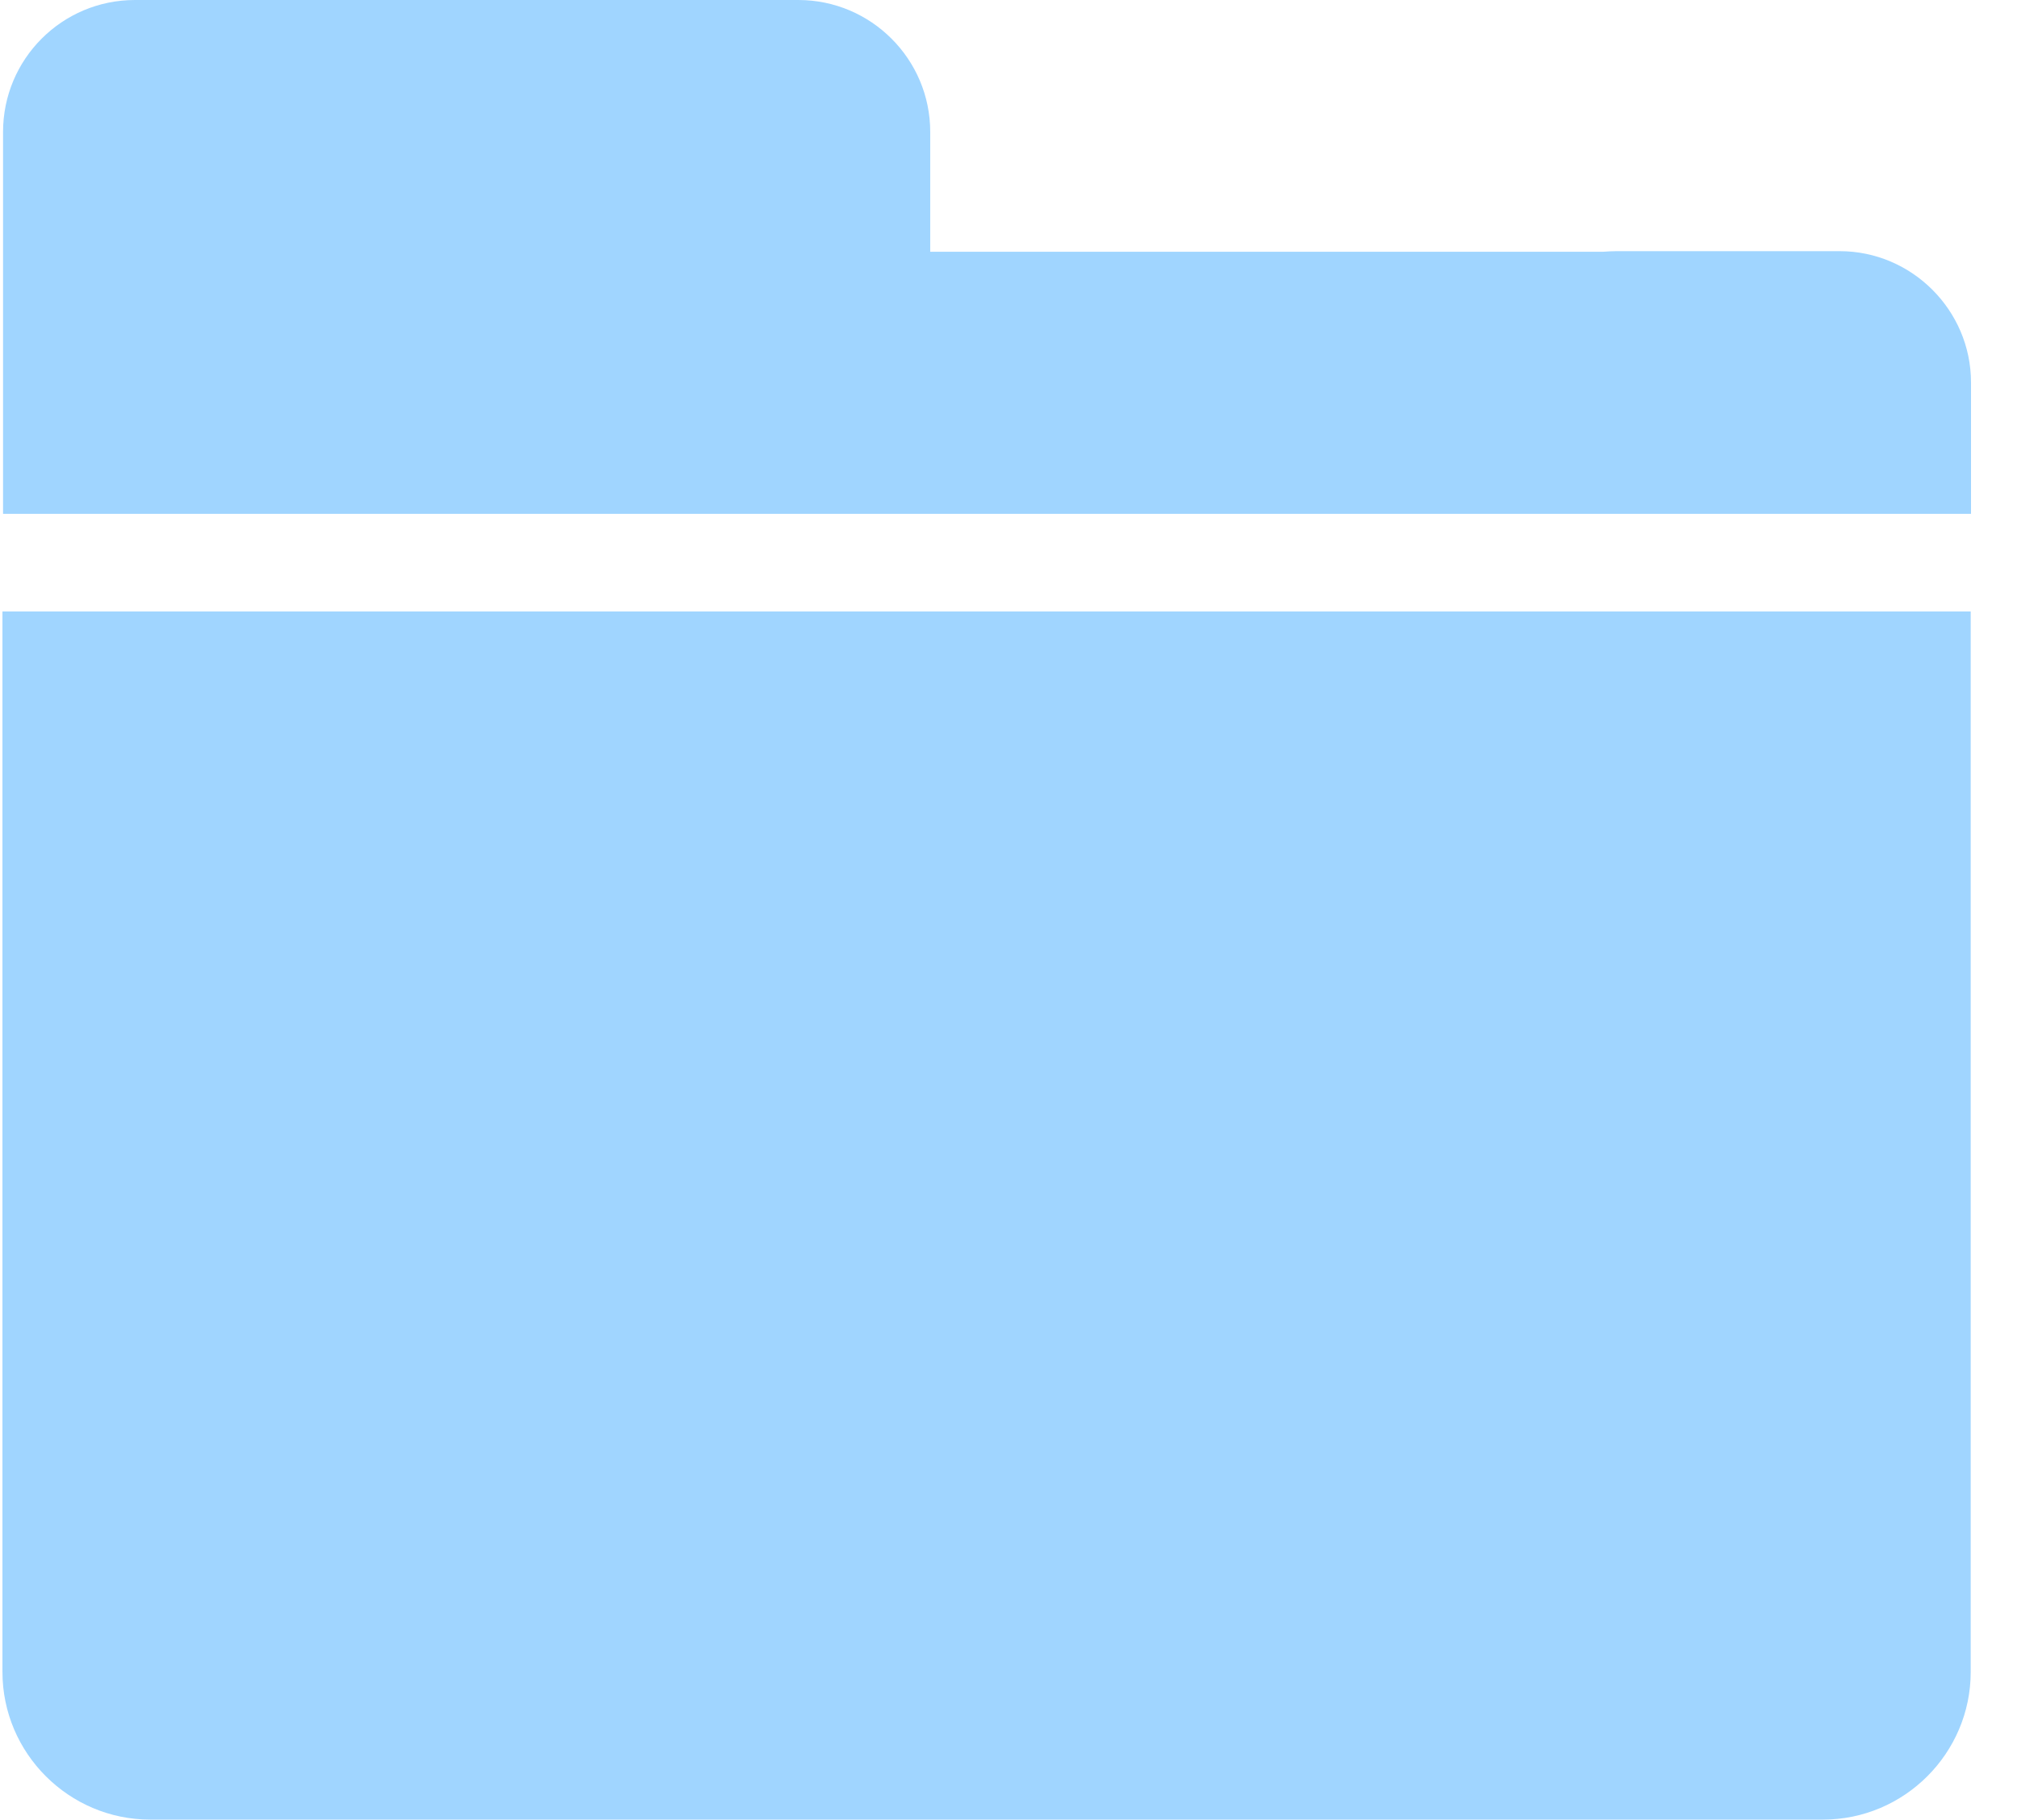 <?xml version="1.0" standalone="no"?><!DOCTYPE svg PUBLIC "-//W3C//DTD SVG 1.1//EN" "http://www.w3.org/Graphics/SVG/1.1/DTD/svg11.dtd"><svg t="1513172445618" class="icon" style="" viewBox="0 0 1135 1024" version="1.1" xmlns="http://www.w3.org/2000/svg" p-id="4355" xmlns:xlink="http://www.w3.org/1999/xlink" width="221.68" height="200"><defs><style type="text/css"></style></defs><path d="M1035.205 141.339h-125.524c-2.497 0-4.994 0.166-7.491 0.333H523.454V74.249C523.454 33.295 490.159 0 449.206 0H75.964c-41.12 0-74.249 33.295-74.249 74.249v214.922H1109.121v-73.083-0.832c0-40.62-33.295-73.916-73.916-73.916zM84.455 344.108H1.383v596.82c0 45.781 37.457 83.072 83.072 83.072h941.427c45.781 0 83.072-37.457 83.072-83.072V344.108H84.455z" fill="#A0D5FF" p-id="4356"></path></svg>